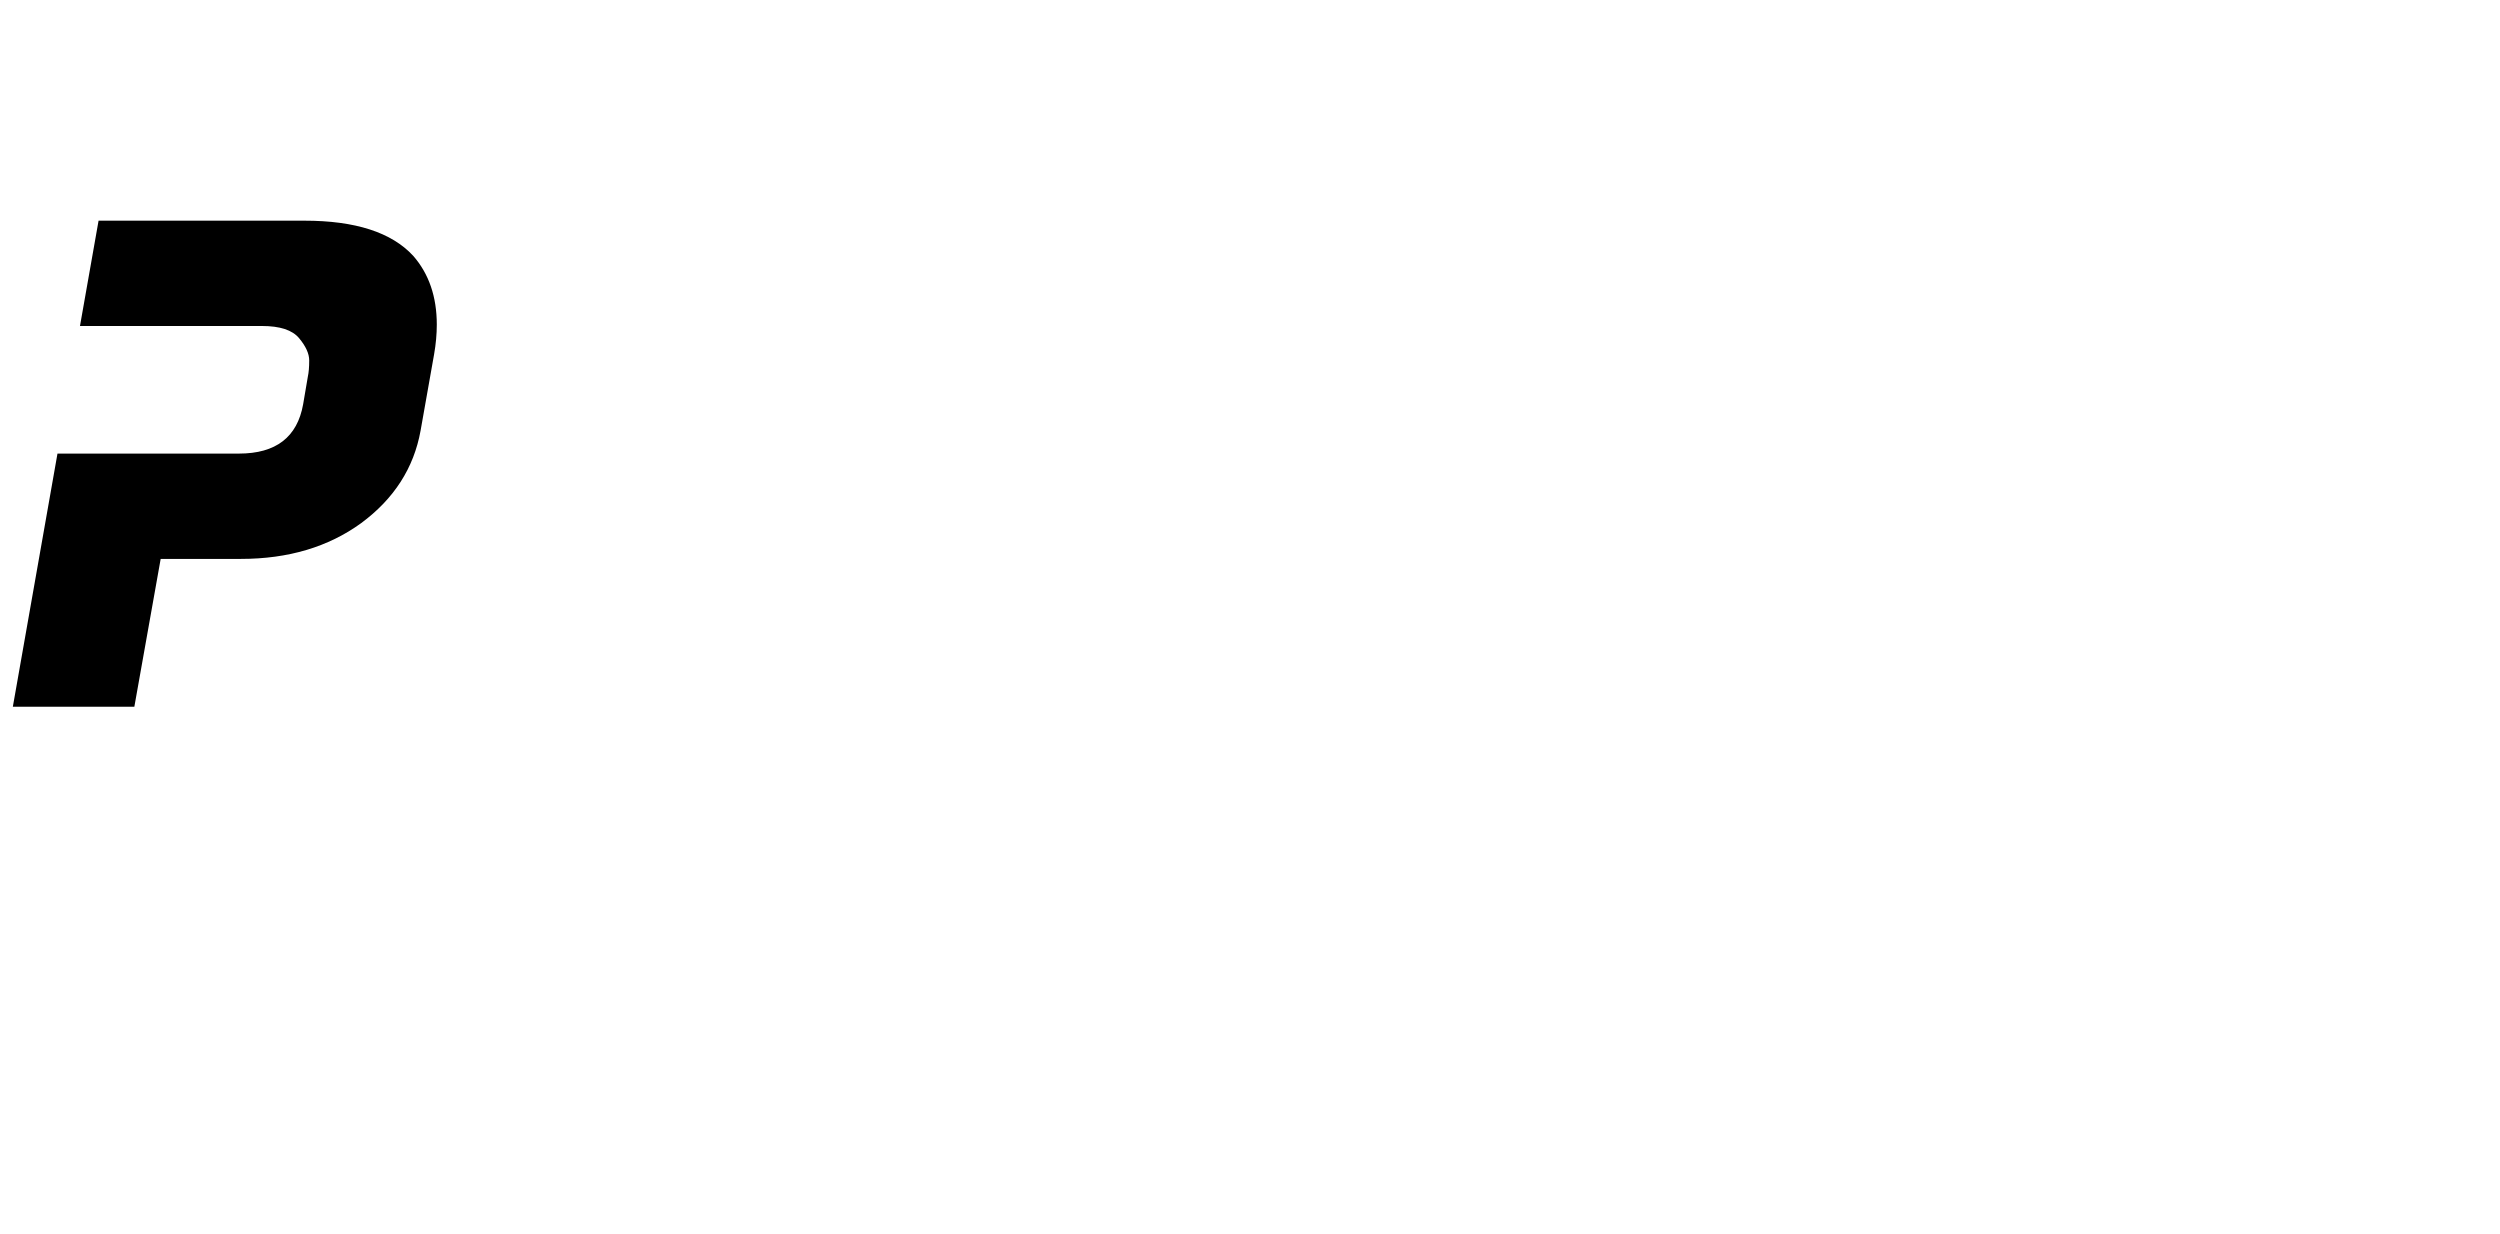 <?xml version="1.0" encoding="UTF-8" standalone="no"?>
<svg
   xmlns:dc="http://purl.org/dc/elements/1.1/"
   xmlns:cc="http://creativecommons.org/ns#"
   xmlns:rdf="http://www.w3.org/1999/02/22-rdf-syntax-ns#"
   xmlns:svg="http://www.w3.org/2000/svg"
   xmlns="http://www.w3.org/2000/svg"
   xmlns:sodipodi="http://sodipodi.sourceforge.net/DTD/sodipodi-0.dtd"
   xmlns:inkscape="http://www.inkscape.org/namespaces/inkscape"
   viewBox="0 0 237 117"
   version="1.1"
   id="svg827"
   sodipodi:docname="test.svg"
   inkscape:version="0.92.4 (5da689c313, 2019-01-14)">
  <defs
     id="defs831" />
  <sodipodi:namedview
     pagecolor="#ffffff"
     bordercolor="#666666"
     borderopacity="1"
     objecttolerance="10"
     gridtolerance="10"
     guidetolerance="10"
     inkscape:pageopacity="0"
     inkscape:pageshadow="2"
     inkscape:window-width="1920"
     inkscape:window-height="1001"
     id="namedview829"
     showgrid="false"
     inkscape:zoom="8.2107927"
     inkscape:cx="20.224713"
     inkscape:cy="49.837982"
     inkscape:window-x="-9"
     inkscape:window-y="-9"
     inkscape:window-maximized="1"
     inkscape:current-layer="svg827" />
  <path
     id="path825"
     d="M 9.344,20.92 7.582,30.904 H 24.832 c 1.707,0 2.88,0.384 3.52,1.152 0.64,0.768 0.961,1.471 0.961,2.111 0,0.64 -0.044,1.151 -0.129,1.535 l -0.447,2.625 C 28.182,41.443 26.155,43 22.656,43 H 5.449 L 1.217,67 H 12.736 l 2.496,-14.016 h 7.615 c 4.48,0 8.278,-1.131 11.393,-3.393 3.115,-2.304 4.991,-5.226 5.631,-8.768 l 1.281,-7.232 c 0.171,-0.981 0.256,-1.92 0.256,-2.816 0,-2.645 -0.747,-4.821 -2.24,-6.527 -2.048,-2.219 -5.483,-3.328 -10.305,-3.328 z"
     inkscape:connector-curvature="0"
     sodipodi:nodetypes="ccscsccsccccscccscsc" />
</svg>
